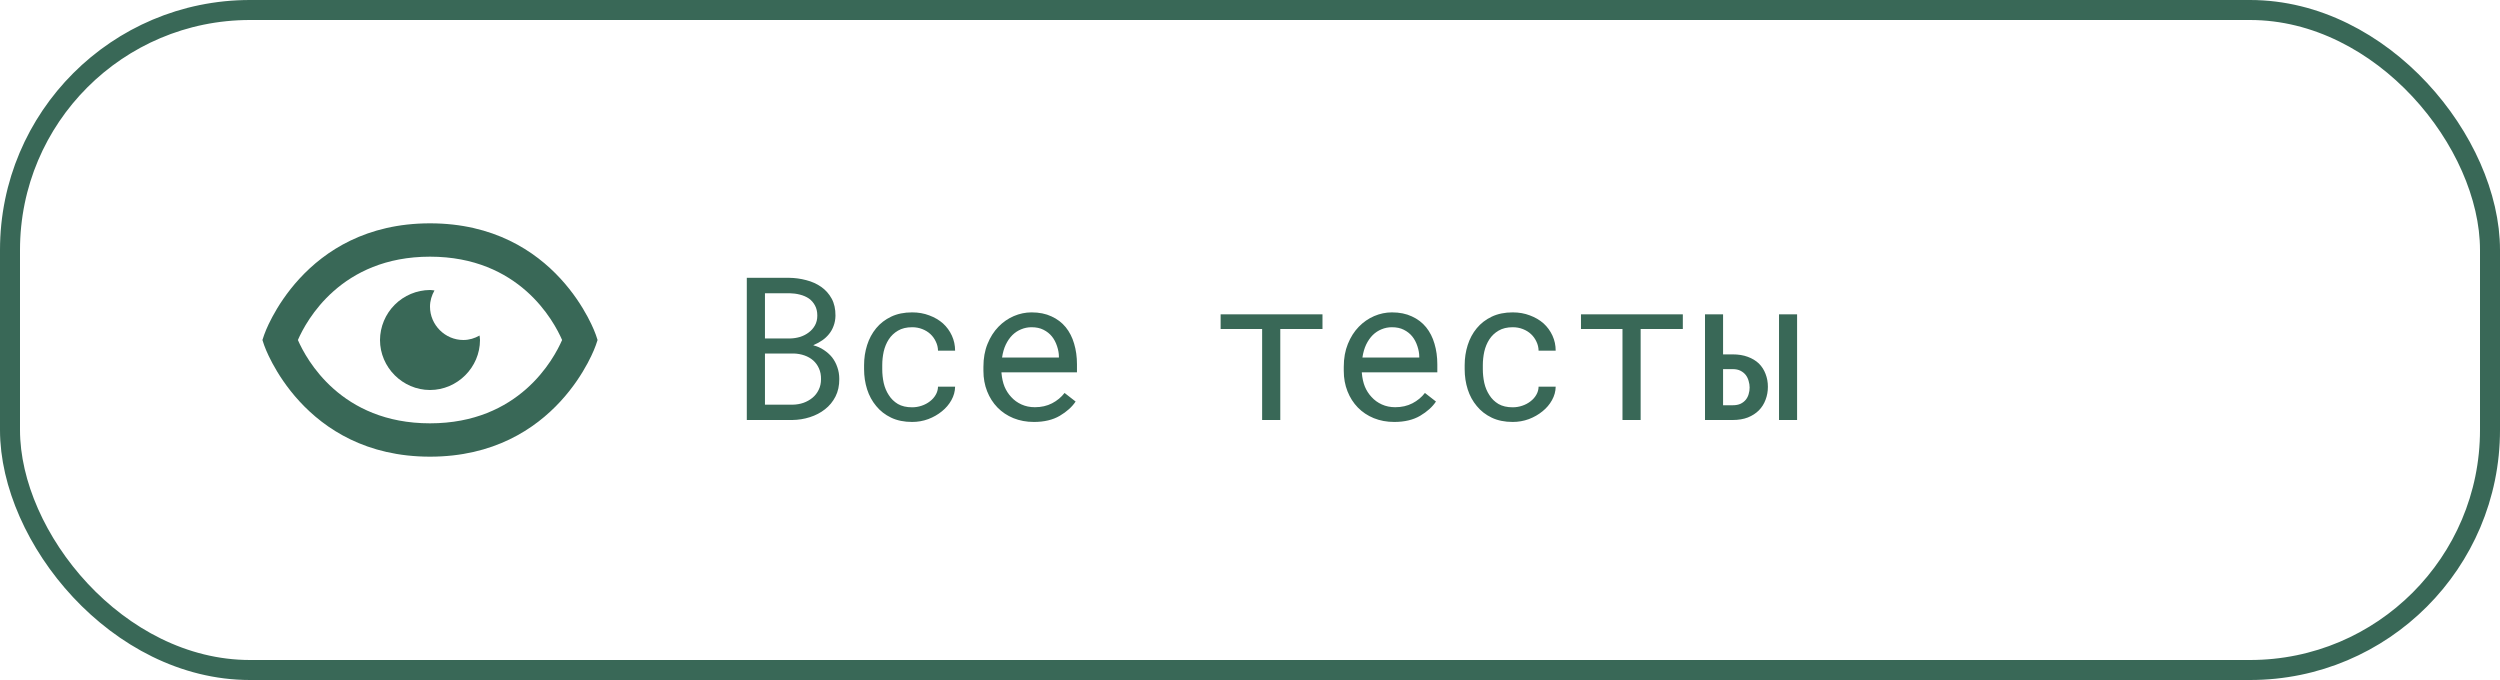 <svg width="250" height="68" viewBox="0 0 250 68" fill="none" xmlns="http://www.w3.org/2000/svg">
<rect x="1" y="1" width="248" height="66" rx="24" stroke="#396857" stroke-width="2"/>
<path d="M74.68 42H79.231C79.836 41.993 80.422 41.899 80.988 41.717C81.561 41.535 82.066 41.271 82.502 40.926C82.938 40.587 83.287 40.164 83.547 39.656C83.807 39.148 83.934 38.562 83.928 37.898C83.928 37.475 83.863 37.081 83.732 36.717C83.609 36.352 83.433 36.023 83.205 35.73C82.99 35.464 82.717 35.219 82.385 34.998C82.053 34.777 81.708 34.624 81.35 34.539V34.51C81.695 34.36 81.988 34.2 82.228 34.031C82.476 33.862 82.701 33.654 82.902 33.406C83.098 33.165 83.251 32.892 83.361 32.586C83.478 32.28 83.54 31.941 83.547 31.57C83.553 30.906 83.426 30.337 83.166 29.861C82.906 29.386 82.557 28.995 82.121 28.689C81.685 28.384 81.187 28.159 80.627 28.016C80.067 27.866 79.494 27.788 78.908 27.781H74.68V42ZM76.496 35.35H79.377C79.761 35.363 80.119 35.428 80.451 35.545C80.783 35.662 81.073 35.828 81.32 36.043C81.568 36.264 81.76 36.531 81.897 36.844C82.04 37.156 82.108 37.514 82.102 37.918C82.102 38.315 82.023 38.67 81.867 38.982C81.717 39.295 81.512 39.559 81.252 39.773C80.992 39.988 80.692 40.158 80.353 40.281C80.015 40.398 79.657 40.46 79.279 40.467H76.496V35.35ZM76.496 33.846V29.324H78.967C79.318 29.331 79.66 29.376 79.992 29.461C80.331 29.546 80.63 29.676 80.891 29.852C81.144 30.034 81.346 30.265 81.496 30.545C81.652 30.825 81.731 31.163 81.731 31.561C81.731 31.932 81.652 32.257 81.496 32.537C81.34 32.817 81.135 33.051 80.881 33.24C80.627 33.435 80.337 33.585 80.012 33.69C79.686 33.787 79.354 33.839 79.016 33.846H76.496ZM91.213 40.73C90.647 40.73 90.171 40.62 89.787 40.398C89.409 40.171 89.107 39.874 88.879 39.51C88.644 39.152 88.475 38.748 88.371 38.299C88.273 37.843 88.225 37.384 88.225 36.922V36.512C88.225 36.056 88.273 35.603 88.371 35.154C88.475 34.705 88.644 34.298 88.879 33.934C89.113 33.575 89.419 33.286 89.797 33.065C90.181 32.837 90.653 32.723 91.213 32.723C91.578 32.723 91.916 32.785 92.228 32.908C92.547 33.032 92.821 33.201 93.049 33.416C93.277 33.631 93.456 33.882 93.586 34.168C93.723 34.448 93.794 34.747 93.801 35.066H95.51C95.51 34.533 95.402 34.031 95.188 33.562C94.973 33.094 94.676 32.687 94.299 32.342C93.915 32.003 93.459 31.736 92.932 31.541C92.411 31.339 91.838 31.238 91.213 31.238C90.412 31.238 89.712 31.381 89.113 31.668C88.514 31.954 88.016 32.339 87.619 32.82C87.216 33.309 86.913 33.872 86.711 34.51C86.509 35.148 86.408 35.815 86.408 36.512V36.922C86.408 37.625 86.509 38.296 86.711 38.934C86.913 39.565 87.216 40.122 87.619 40.603C88.016 41.092 88.514 41.479 89.113 41.766C89.712 42.052 90.412 42.195 91.213 42.195C91.773 42.195 92.31 42.101 92.824 41.912C93.338 41.717 93.794 41.456 94.191 41.131C94.588 40.812 94.904 40.441 95.139 40.018C95.38 39.588 95.503 39.139 95.51 38.67H93.801C93.794 38.963 93.716 39.236 93.566 39.49C93.423 39.738 93.231 39.953 92.99 40.135C92.749 40.324 92.473 40.47 92.16 40.574C91.854 40.678 91.538 40.73 91.213 40.73ZM103.391 42.195C104.419 42.195 105.282 41.99 105.979 41.58C106.682 41.163 107.209 40.688 107.561 40.154L106.457 39.295C106.125 39.725 105.708 40.07 105.207 40.33C104.706 40.59 104.133 40.721 103.488 40.721C103 40.721 102.554 40.63 102.15 40.447C101.747 40.265 101.402 40.014 101.115 39.695C100.835 39.396 100.614 39.051 100.451 38.66C100.295 38.27 100.194 37.817 100.148 37.303V37.234H107.697V36.424C107.697 35.688 107.603 35.005 107.414 34.373C107.232 33.742 106.952 33.191 106.574 32.723C106.197 32.26 105.721 31.899 105.148 31.639C104.582 31.372 103.918 31.238 103.156 31.238C102.551 31.238 101.958 31.362 101.379 31.609C100.806 31.857 100.295 32.212 99.846 32.674C99.39 33.143 99.025 33.715 98.752 34.393C98.478 35.063 98.342 35.825 98.342 36.678V37.088C98.342 37.824 98.466 38.504 98.713 39.129C98.96 39.754 99.305 40.294 99.748 40.75C100.191 41.206 100.721 41.56 101.34 41.815C101.965 42.068 102.648 42.195 103.391 42.195ZM103.156 32.723C103.618 32.723 104.016 32.807 104.348 32.977C104.686 33.146 104.966 33.367 105.188 33.641C105.409 33.914 105.581 34.24 105.705 34.617C105.829 34.988 105.891 35.337 105.891 35.662V35.75H100.207C100.279 35.262 100.402 34.832 100.578 34.461C100.76 34.083 100.982 33.764 101.242 33.504C101.503 33.25 101.796 33.058 102.121 32.928C102.447 32.791 102.792 32.723 103.156 32.723ZM132.248 32.898V31.434H122.062V32.898H126.213V42H128.029V32.898H132.248ZM139.426 42.195C140.454 42.195 141.317 41.99 142.014 41.58C142.717 41.163 143.244 40.688 143.596 40.154L142.492 39.295C142.16 39.725 141.743 40.07 141.242 40.33C140.741 40.59 140.168 40.721 139.523 40.721C139.035 40.721 138.589 40.63 138.186 40.447C137.782 40.265 137.437 40.014 137.15 39.695C136.87 39.396 136.649 39.051 136.486 38.66C136.33 38.27 136.229 37.817 136.184 37.303V37.234H143.732V36.424C143.732 35.688 143.638 35.005 143.449 34.373C143.267 33.742 142.987 33.191 142.609 32.723C142.232 32.26 141.757 31.899 141.184 31.639C140.617 31.372 139.953 31.238 139.191 31.238C138.586 31.238 137.993 31.362 137.414 31.609C136.841 31.857 136.33 32.212 135.881 32.674C135.425 33.143 135.061 33.715 134.787 34.393C134.514 35.063 134.377 35.825 134.377 36.678V37.088C134.377 37.824 134.501 38.504 134.748 39.129C134.995 39.754 135.34 40.294 135.783 40.75C136.226 41.206 136.757 41.56 137.375 41.815C138 42.068 138.684 42.195 139.426 42.195ZM139.191 32.723C139.654 32.723 140.051 32.807 140.383 32.977C140.721 33.146 141.001 33.367 141.223 33.641C141.444 33.914 141.617 34.24 141.74 34.617C141.864 34.988 141.926 35.337 141.926 35.662V35.75H136.242C136.314 35.262 136.438 34.832 136.613 34.461C136.796 34.083 137.017 33.764 137.277 33.504C137.538 33.25 137.831 33.058 138.156 32.928C138.482 32.791 138.827 32.723 139.191 32.723ZM151.271 40.73C150.705 40.73 150.23 40.62 149.846 40.398C149.468 40.171 149.165 39.874 148.938 39.51C148.703 39.152 148.534 38.748 148.43 38.299C148.332 37.843 148.283 37.384 148.283 36.922V36.512C148.283 36.056 148.332 35.603 148.43 35.154C148.534 34.705 148.703 34.298 148.938 33.934C149.172 33.575 149.478 33.286 149.855 33.065C150.24 32.837 150.712 32.723 151.271 32.723C151.636 32.723 151.975 32.785 152.287 32.908C152.606 33.032 152.88 33.201 153.107 33.416C153.335 33.631 153.514 33.882 153.645 34.168C153.781 34.448 153.853 34.747 153.859 35.066H155.568C155.568 34.533 155.461 34.031 155.246 33.562C155.031 33.094 154.735 32.687 154.357 32.342C153.973 32.003 153.518 31.736 152.99 31.541C152.469 31.339 151.896 31.238 151.271 31.238C150.471 31.238 149.771 31.381 149.172 31.668C148.573 31.954 148.075 32.339 147.678 32.82C147.274 33.309 146.971 33.872 146.77 34.51C146.568 35.148 146.467 35.815 146.467 36.512V36.922C146.467 37.625 146.568 38.296 146.77 38.934C146.971 39.565 147.274 40.122 147.678 40.603C148.075 41.092 148.573 41.479 149.172 41.766C149.771 42.052 150.471 42.195 151.271 42.195C151.831 42.195 152.368 42.101 152.883 41.912C153.397 41.717 153.853 41.456 154.25 41.131C154.647 40.812 154.963 40.441 155.197 40.018C155.438 39.588 155.562 39.139 155.568 38.67H153.859C153.853 38.963 153.775 39.236 153.625 39.49C153.482 39.738 153.29 39.953 153.049 40.135C152.808 40.324 152.531 40.47 152.219 40.574C151.913 40.678 151.597 40.73 151.271 40.73ZM168.283 32.898V31.434H158.098V32.898H162.248V42H164.064V32.898H168.283ZM172.307 35.438V31.434H170.5V42H173.273C173.846 42 174.351 41.915 174.787 41.746C175.223 41.57 175.591 41.333 175.891 41.033C176.184 40.734 176.405 40.382 176.555 39.978C176.711 39.575 176.789 39.142 176.789 38.68C176.789 38.217 176.711 37.788 176.555 37.391C176.405 36.993 176.184 36.648 175.891 36.355C175.591 36.069 175.22 35.844 174.777 35.682C174.341 35.519 173.84 35.438 173.273 35.438H172.307ZM179.709 42V31.434H177.902V42H179.709ZM172.307 36.912H173.273C173.579 36.912 173.84 36.967 174.055 37.078C174.27 37.189 174.445 37.332 174.582 37.508C174.712 37.684 174.807 37.882 174.865 38.103C174.93 38.318 174.963 38.533 174.963 38.748C174.963 38.976 174.93 39.197 174.865 39.412C174.807 39.62 174.712 39.806 174.582 39.969C174.445 40.138 174.27 40.275 174.055 40.379C173.84 40.477 173.579 40.525 173.273 40.525H172.307V36.912Z" fill="#396857"/>
<path d="M46.333 34C44.508 34 43 32.492 43 30.667C43 30.077 43.172 29.528 43.447 29.045C43.297 29.033 43.153 29 43 29C41.677 29.009 40.41 29.538 39.474 30.474C38.538 31.41 38.009 32.677 38 34C38 36.737 40.263 39 43 39C45.735 39 48 36.737 48 34C48 33.847 47.967 33.703 47.955 33.553C47.472 33.828 46.923 34 46.333 34Z" fill="#396857"/>
<path d="M43 22.333C30.278 22.333 26.455 33.362 26.42 33.473L26.243 34L26.418 34.527C26.455 34.638 30.278 45.667 43 45.667C55.722 45.667 59.545 34.638 59.58 34.527L59.757 34L59.582 33.473C59.545 33.362 55.722 22.333 43 22.333ZM43 42.333C34.082 42.333 30.627 35.923 29.79 34C30.63 32.07 34.087 25.667 43 25.667C51.918 25.667 55.373 32.077 56.21 34C55.37 35.93 51.913 42.333 43 42.333Z" fill="#396857"/>
</svg>
